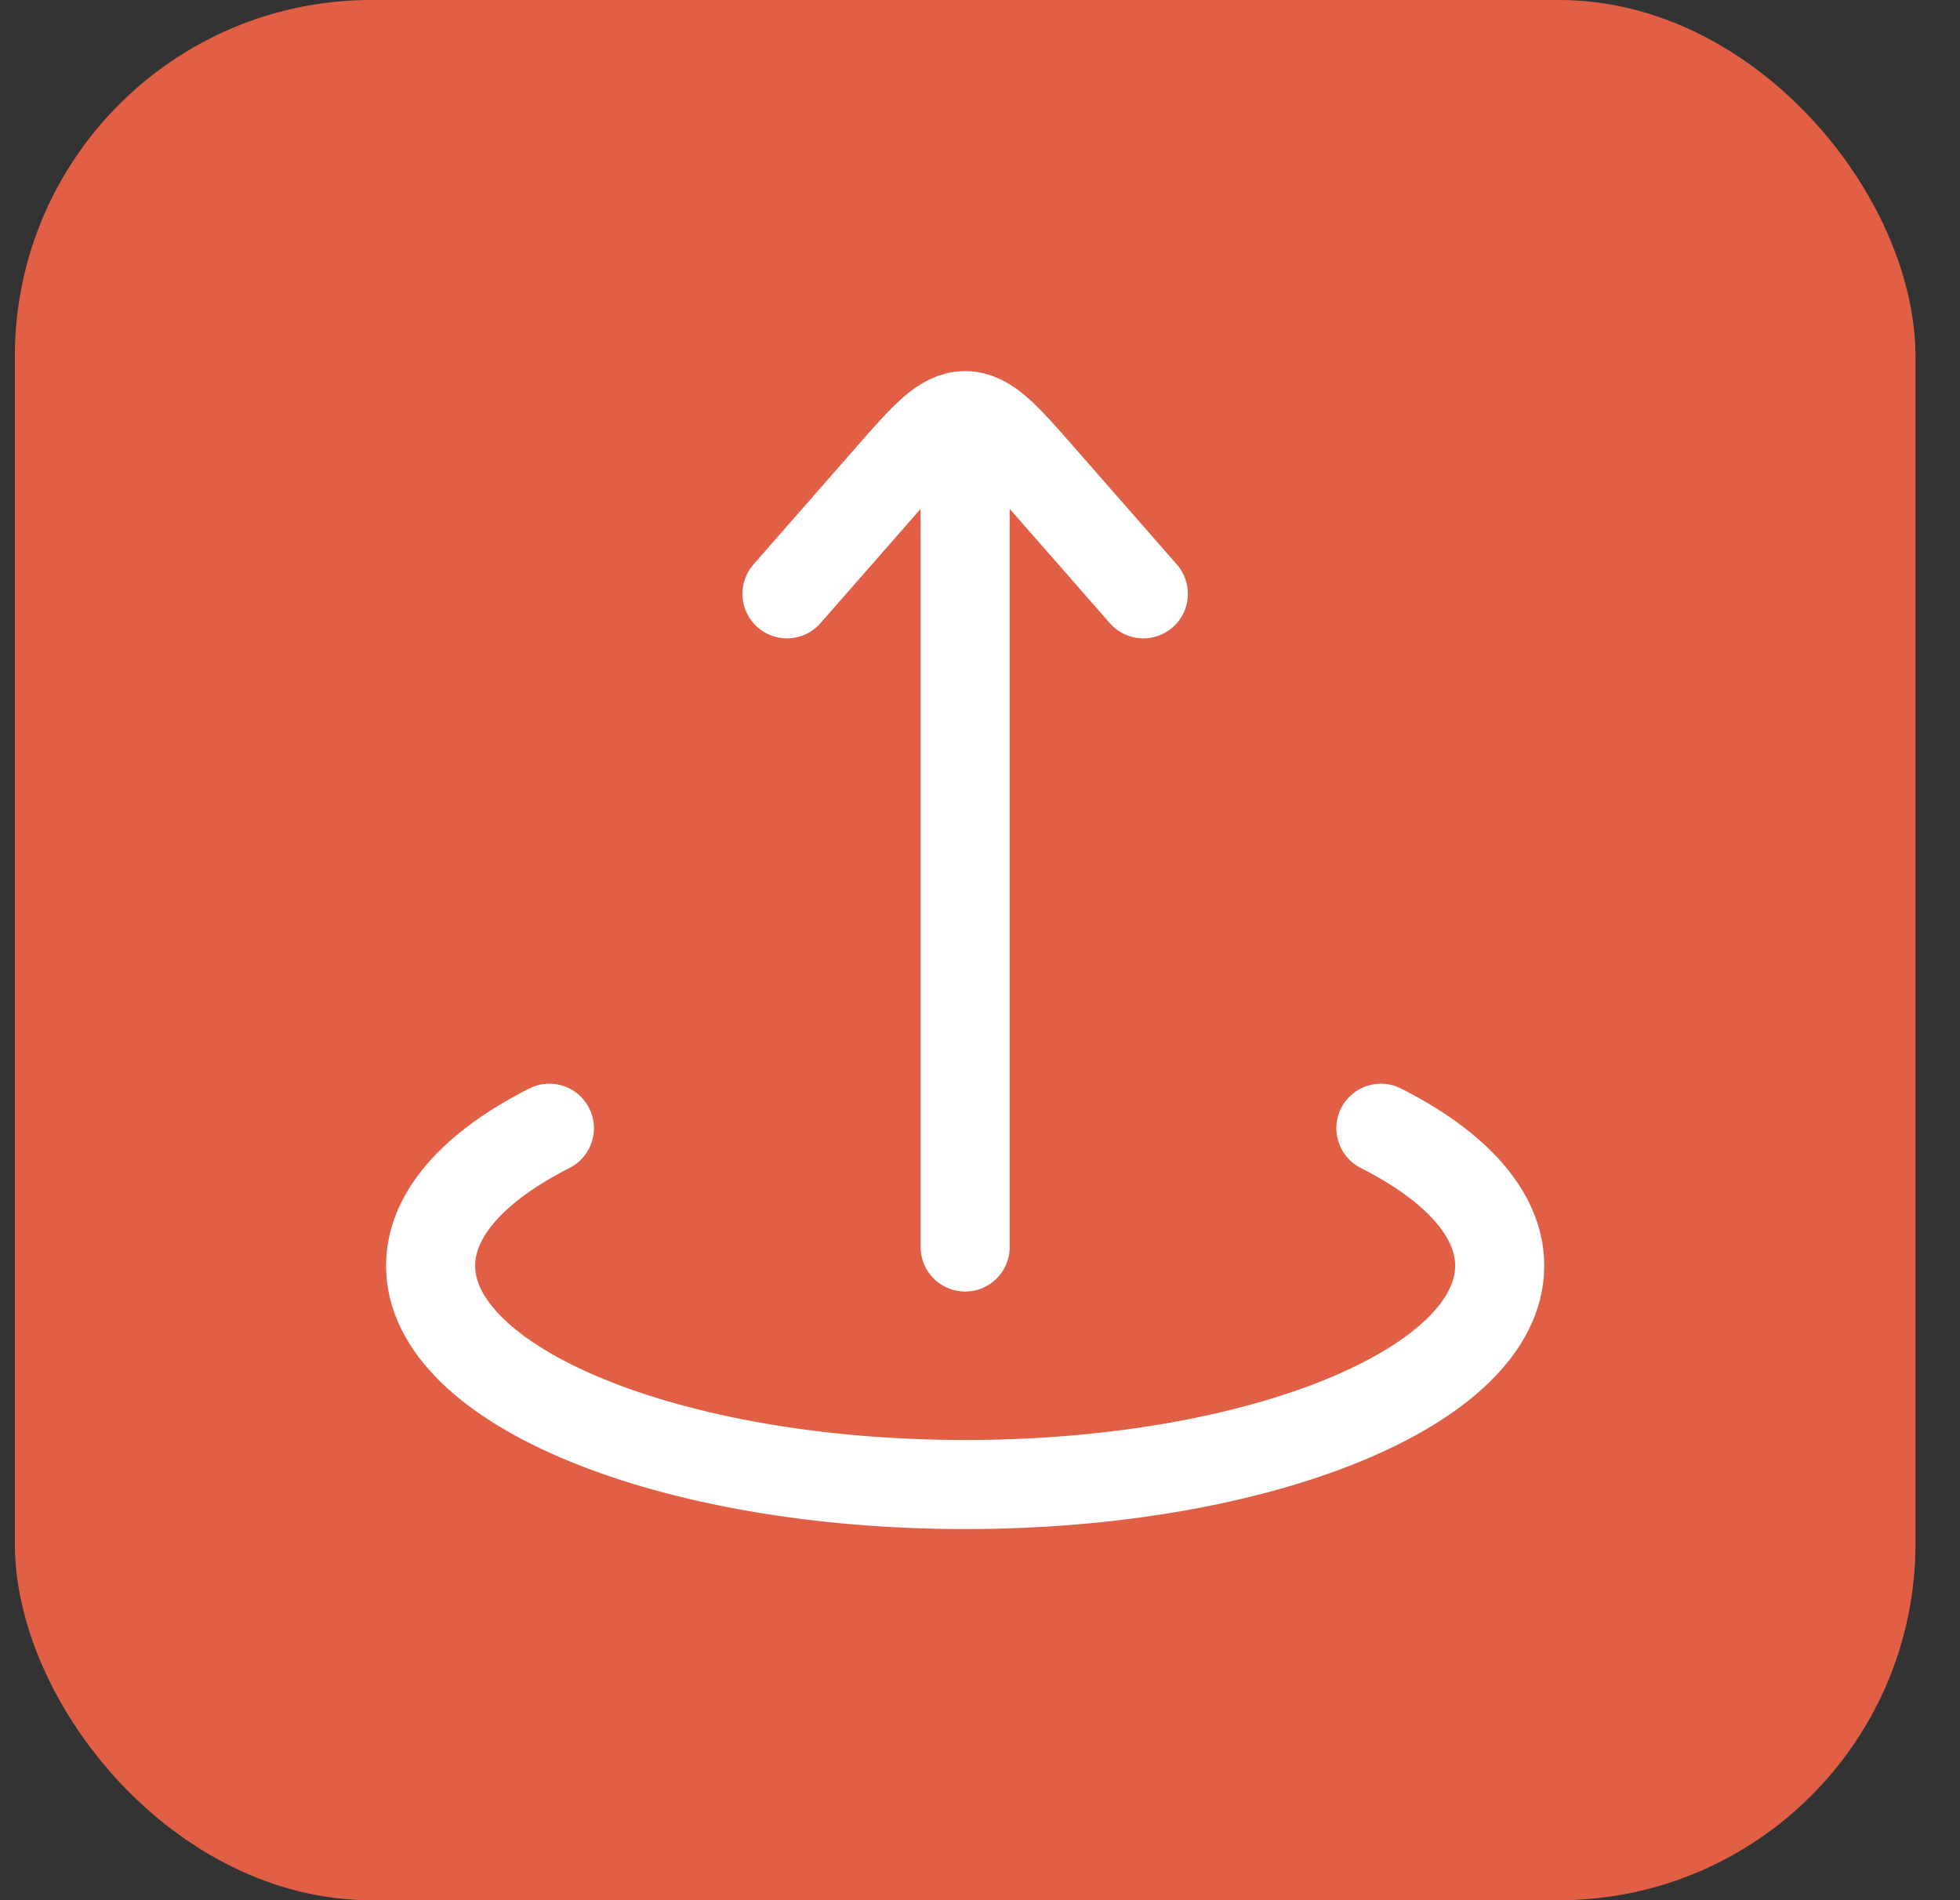<svg width="33" height="32" viewBox="0 0 33 32" fill="none" xmlns="http://www.w3.org/2000/svg">
<rect x="0" y="0" width="33" height="32" fill="#333333" stroke="none"/>
<rect x="0.25" width="32" height="32" rx="6" fill="#E16045"/>
<path d="M16.25 21V7M16.25 7C15.877 7 15.577 7.343 14.977 8.028L13.25 10M16.25 7C16.623 7 16.923 7.343 17.523 8.028L19.25 10M9.25 19C8 19.633 7.25 20.439 7.25 21.316C7.25 23.35 11.28 25 16.25 25C21.22 25 25.25 23.35 25.25 21.316C25.25 20.439 24.5 19.633 23.25 19" stroke="white" stroke-width="1.5" stroke-linecap="round" stroke-linejoin="round"/>
</svg>
